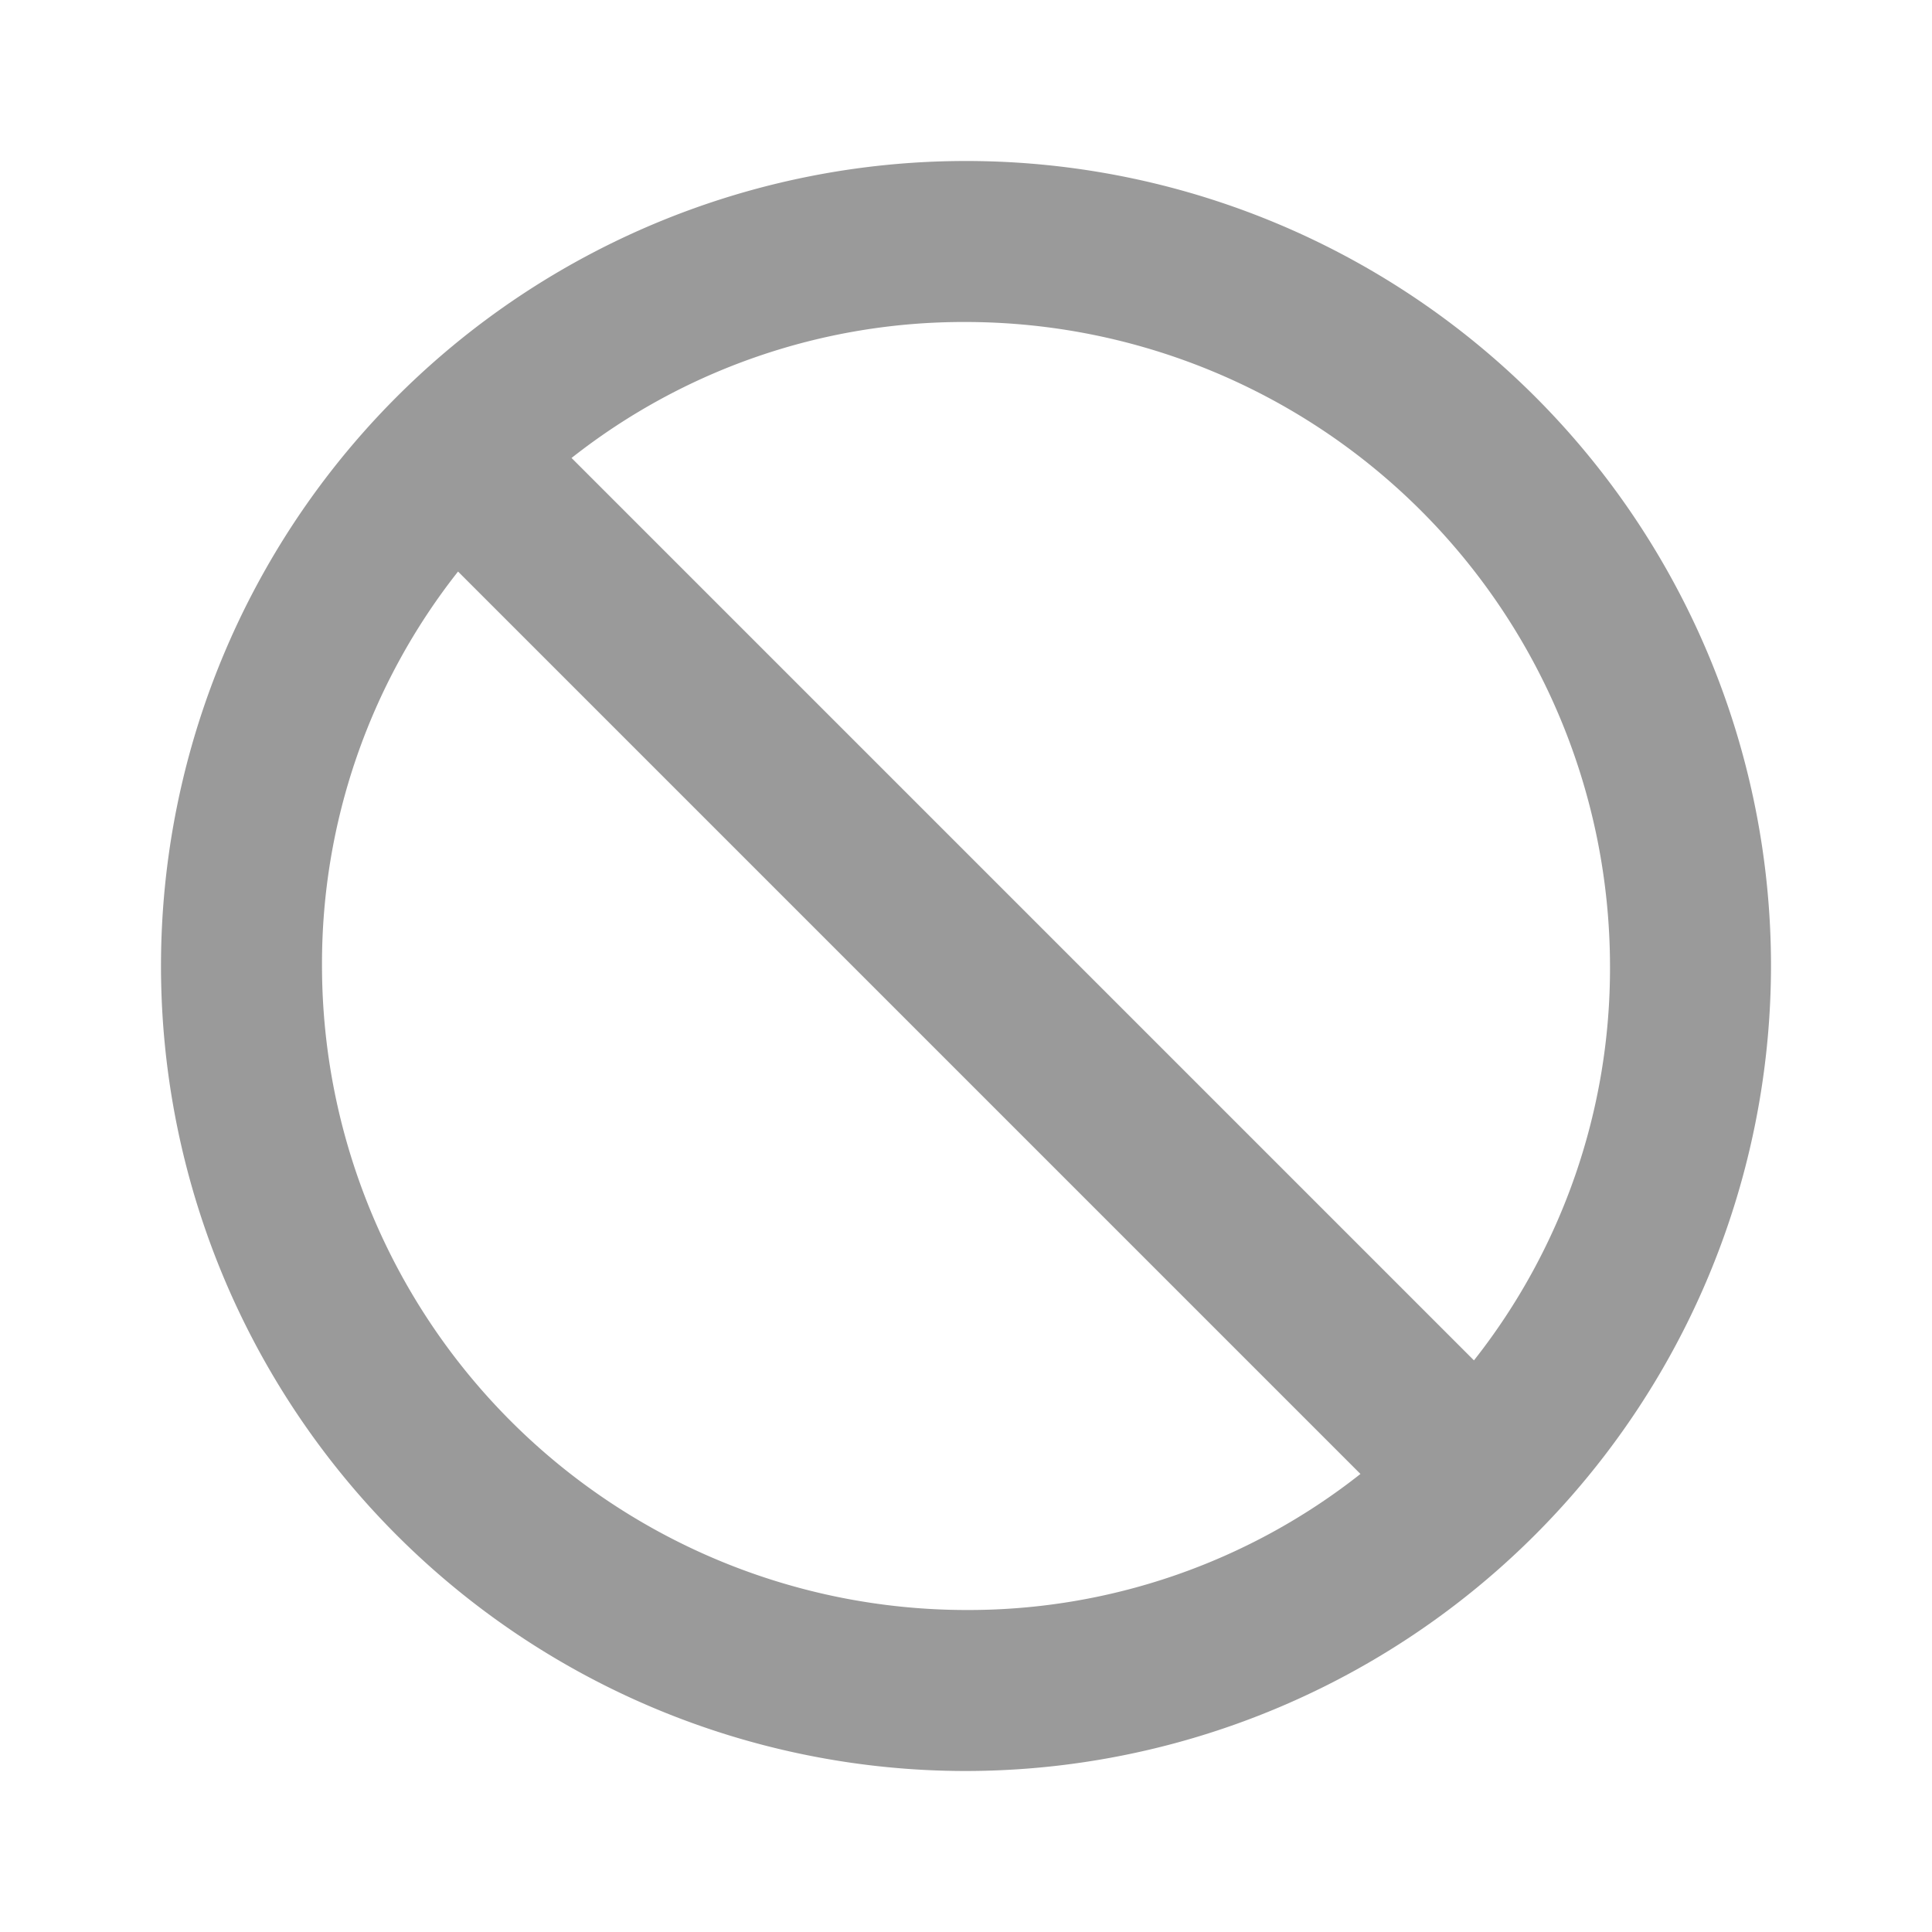 <svg height="24" viewBox="0 0 24 24" width="24" xmlns="http://www.w3.org/2000/svg">
    <g id="not_interested" transform="translate(-508 -950)">
        <path
            d="M520,972a10,10,0,1,1,10-10A10.011,10.011,0,0,1,520,972Zm-6.31-14.9h0A7.86,7.86,0,0,0,512,962a8.009,8.009,0,0,0,8,8,7.858,7.858,0,0,0,4.9-1.69L513.69,957.1ZM520,954a7.864,7.864,0,0,0-4.9,1.689l11.21,11.21A7.859,7.859,0,0,0,528,962,8.009,8.009,0,0,0,520,954Z"
            fill="#9a9a9a" id="Icon" />
    </g>
</svg>
